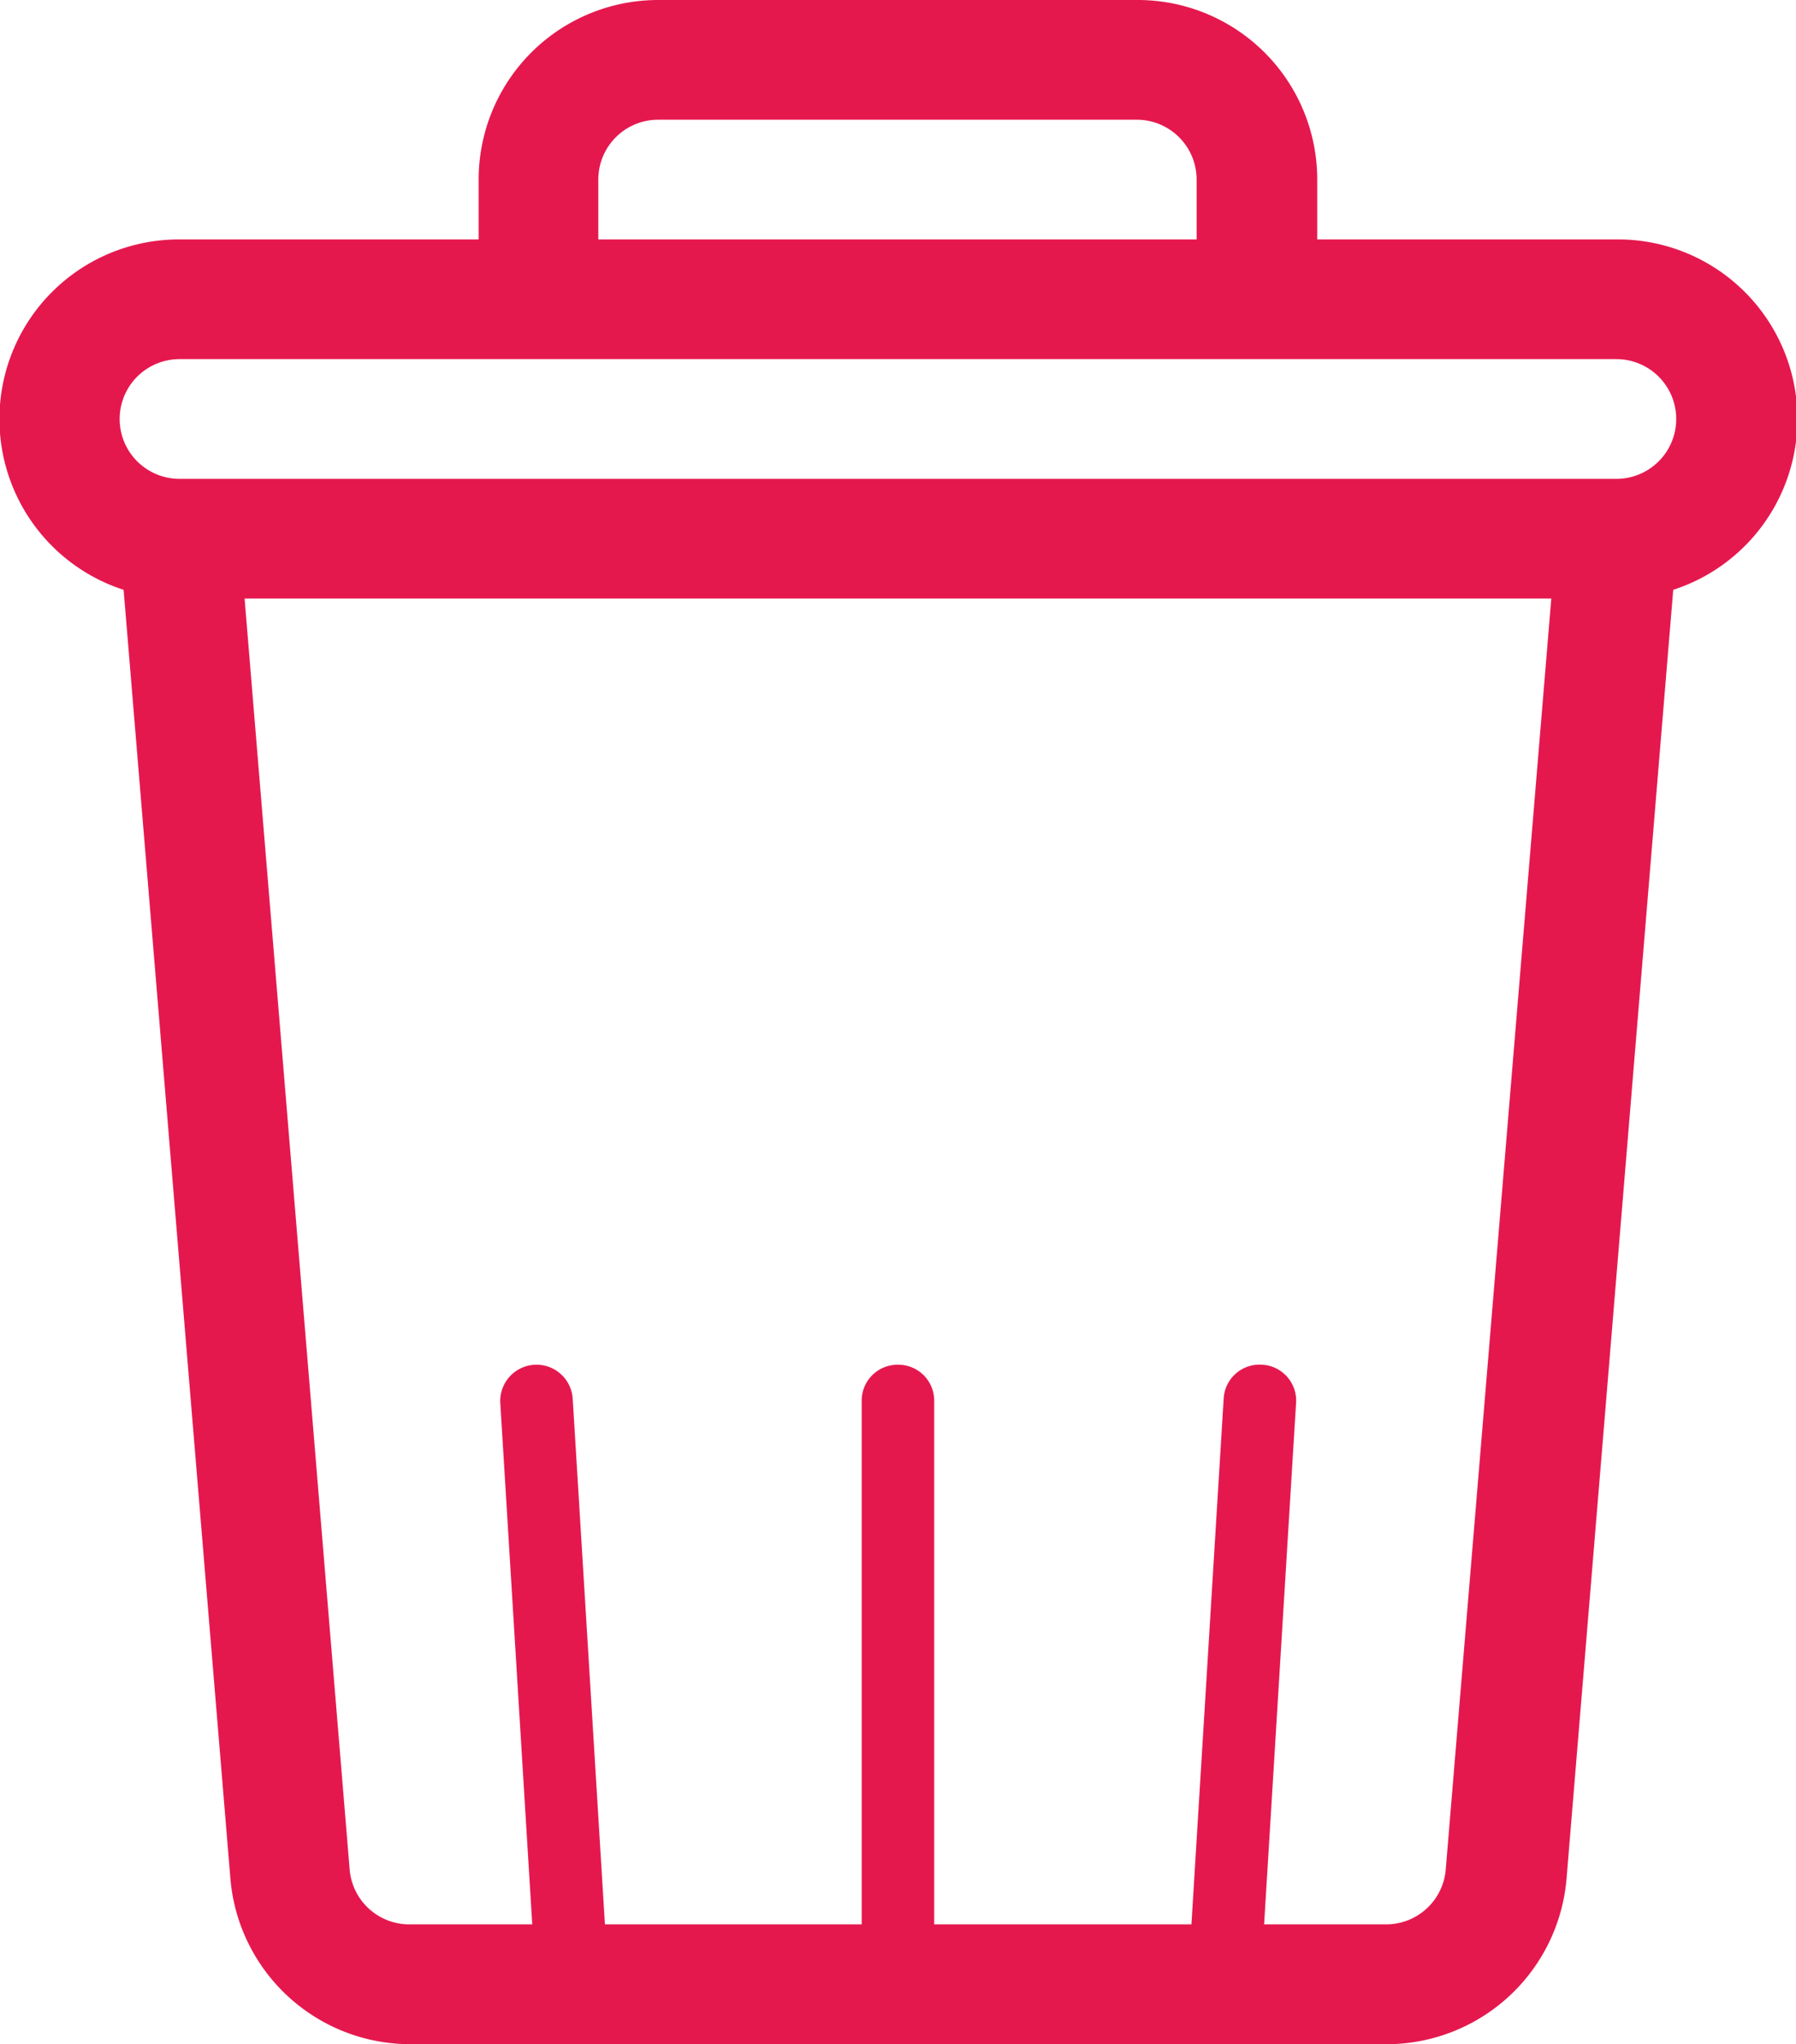 <svg xmlns="http://www.w3.org/2000/svg" width="15.009" height="17.077" viewBox="0 0 15.009 17.077">
  <g id="Group_11047" data-name="Group 11047" transform="translate(-1779 -370)">
    <g id="Group_4560" data-name="Group 4560" transform="translate(1779 370)">
      <g id="Group_4559" data-name="Group 4559">
        <path id="Path_5612" data-name="Path 5612" d="M44.508,2h-2.5V1.5a1.5,1.5,0,0,0-1.5-1.5h-4A1.5,1.5,0,0,0,35,1.5V2H32.5a1.5,1.5,0,0,0-.467,2.927L32.926,15.7a1.51,1.51,0,0,0,1.5,1.376h8.165a1.51,1.51,0,0,0,1.5-1.377l.892-10.772A1.5,1.5,0,0,0,44.508,2ZM36,1.5a.5.5,0,0,1,.5-.5h4a.5.5,0,0,1,.5.5V2H36Zm7.082,14.116a.5.5,0,0,1-.5.459H34.422a.5.5,0,0,1-.5-.459L33.044,5h10.92ZM44.508,4H32.5a.5.5,0,1,1,0-1H44.508a.5.5,0,1,1,0,1Z" transform="translate(-31)" fill="#e5184e"/>
      </g>
    </g>
    <g id="Group_4562" data-name="Group 4562" transform="translate(1783.177 381.4)">
      <g id="Group_4561" data-name="Group 4561">
        <path id="Path_5613" data-name="Path 5613" d="M151.908,185.175l-.3-4.892a.3.3,0,0,0-.605.038l.3,4.892a.3.3,0,1,0,.605-.038Z" transform="translate(-150.999 -179.999)" fill="#e5184e"/>
      </g>
    </g>
    <g id="Group_4564" data-name="Group 4564" transform="translate(1786.201 381.4)">
      <g id="Group_4563" data-name="Group 4563">
        <path id="Path_5614" data-name="Path 5614" d="M241.3,180a.3.3,0,0,0-.3.3V185.2a.3.3,0,1,0,.606,0V180.3A.3.3,0,0,0,241.3,180Z" transform="translate(-241 -180)" fill="#e5184e"/>
      </g>
    </g>
    <g id="Group_4566" data-name="Group 4566" transform="translate(1788.922 381.4)">
      <g id="Group_4565" data-name="Group 4565">
        <path id="Path_5615" data-name="Path 5615" d="M316.624,180a.3.3,0,0,0-.321.284l-.3,4.892a.3.3,0,0,0,.605.038l.3-4.892A.3.3,0,0,0,316.624,180Z" transform="translate(-315.999 -180)" fill="#e5184e"/>
      </g>
    </g>
  </g>
</svg>
